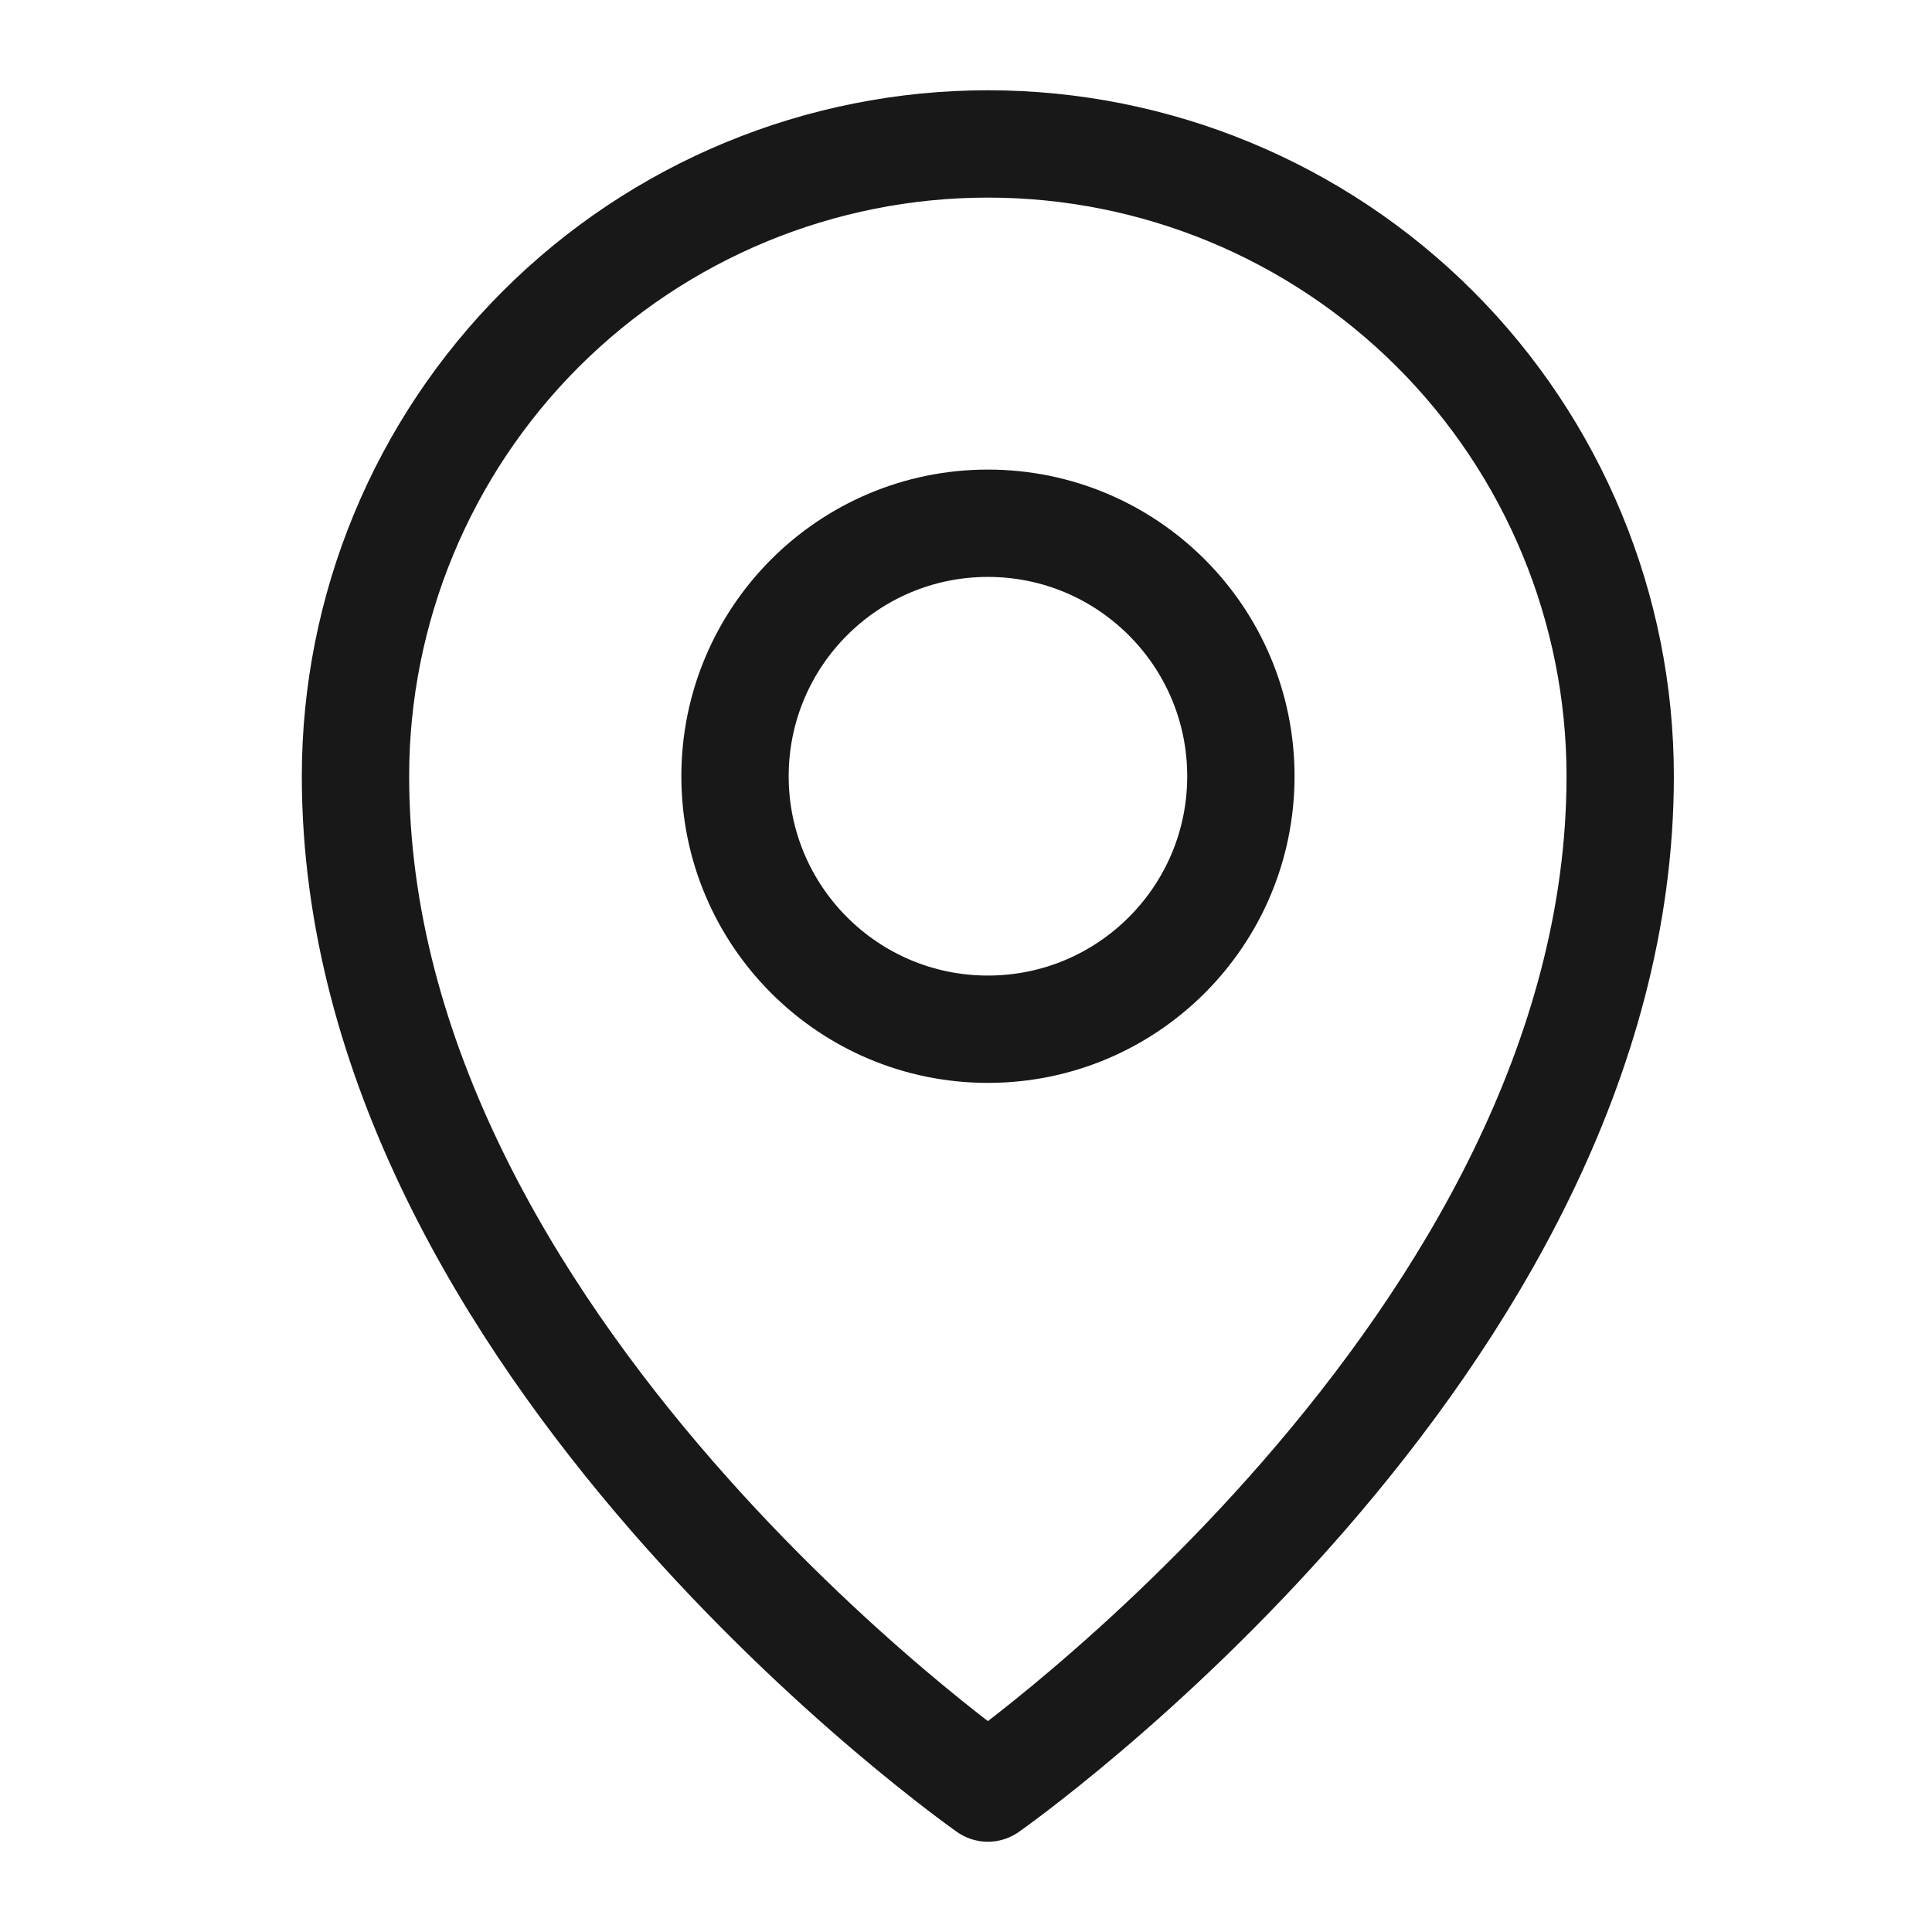 <svg width="1.5em" height="1.5em" viewBox="0 0 14 18" fill="none" xmlns="http://www.w3.org/2000/svg">
<path d="M7.204 9.589C8.506 9.589 9.561 8.534 9.561 7.232C9.561 5.931 8.506 4.875 7.204 4.875C5.903 4.875 4.848 5.931 4.848 7.232C4.848 8.534 5.903 9.589 7.204 9.589Z" stroke="#181818" style="stroke:#181818;stroke-opacity:1;" stroke-linecap="round" stroke-linejoin="round"/>
<path d="M13.095 7.232C13.095 12.535 7.204 16.659 7.204 16.659C7.204 16.659 1.312 12.535 1.312 7.232C1.312 5.67 1.933 4.171 3.038 3.066C4.143 1.962 5.641 1.341 7.204 1.341C8.767 1.341 10.265 1.962 11.37 3.066C12.475 4.171 13.095 5.67 13.095 7.232V7.232Z" stroke="#181818" style="stroke:#181818;stroke-opacity:1;" stroke-linecap="round" stroke-linejoin="round"/>
</svg>
